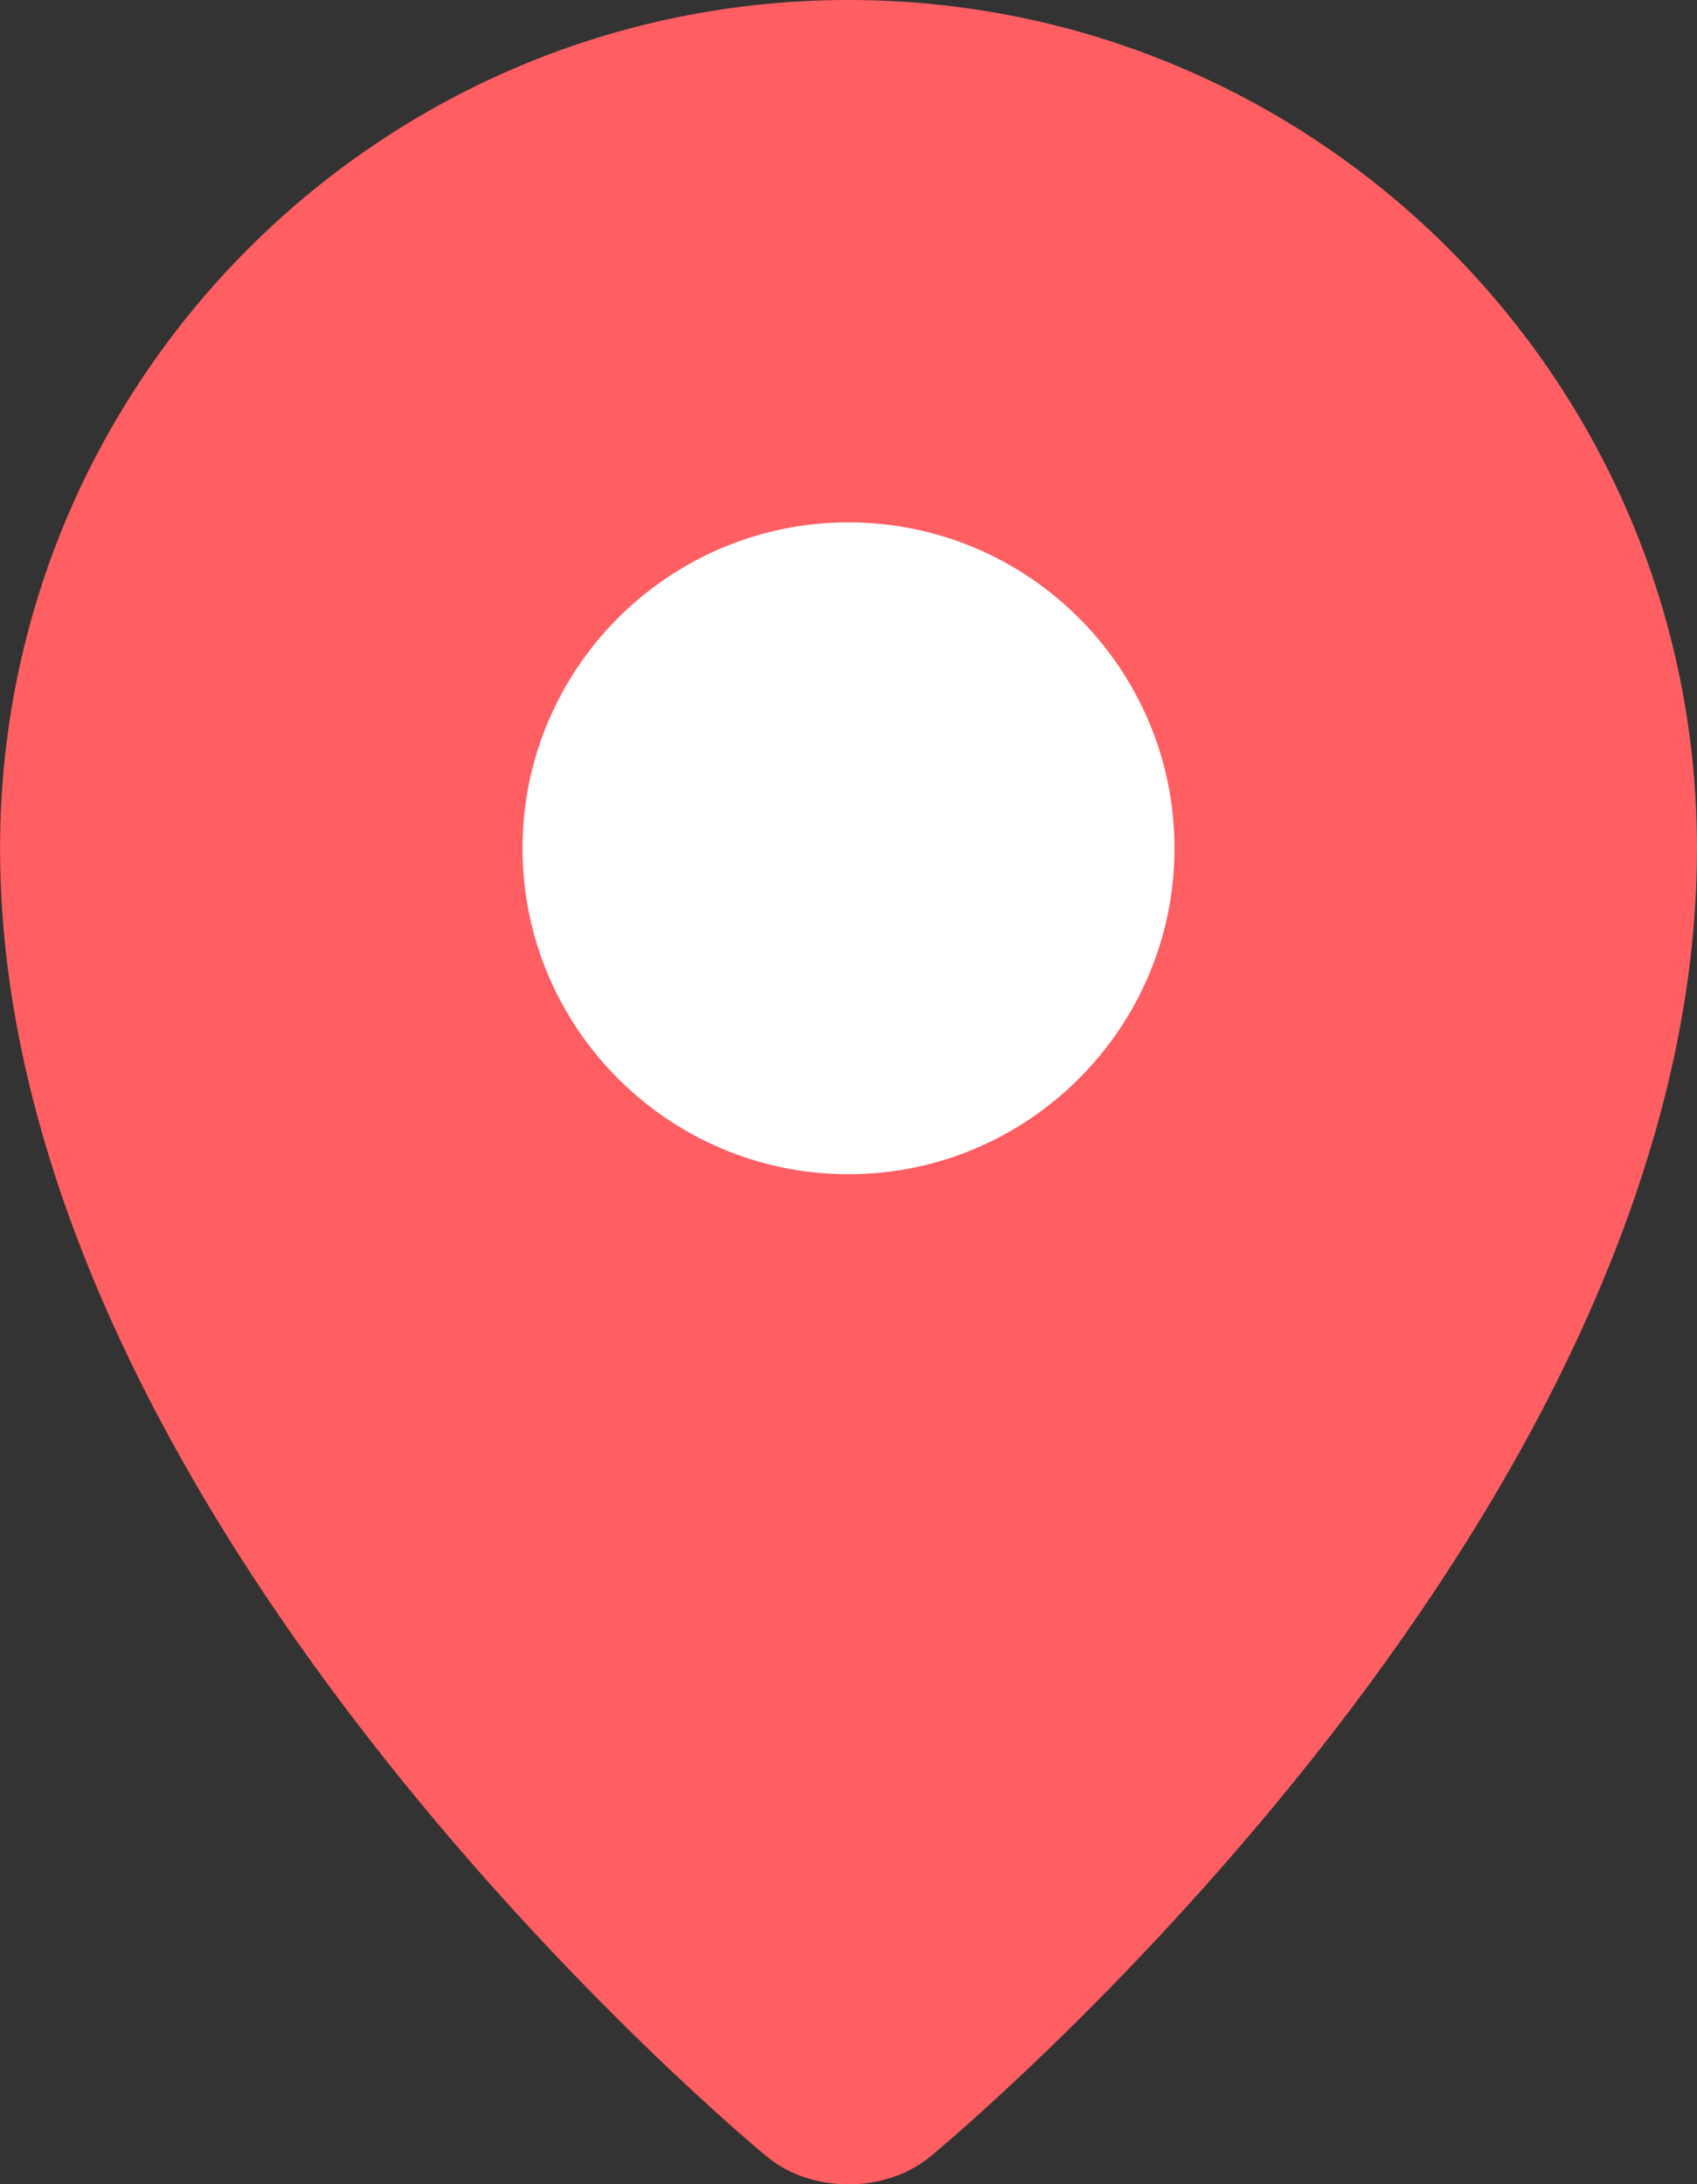 <?xml version="1.0" encoding="utf-8"?>
<!-- Generator: Adobe Illustrator 17.0.0, SVG Export Plug-In . SVG Version: 6.00 Build 0)  -->
<!DOCTYPE svg PUBLIC "-//W3C//DTD SVG 1.1//EN" "http://www.w3.org/Graphics/SVG/1.1/DTD/svg11.dtd">
<svg version="1.1" id="Layer_1" xmlns="http://www.w3.org/2000/svg" xmlns:xlink="http://www.w3.org/1999/xlink" x="0px" y="0px"
	 width="28.418px" height="36.585px" viewBox="0 0 28.418 36.585" enable-background="new 0 0 28.418 36.585" xml:space="preserve">
<rect x="0" y="0" width="28.418" height="36.585" fill="#333333" stroke="none"/>
<path fill="#FF5E62" d="M28.418,14.209c0,11.377-12.844,21.915-12.844,21.915c-0.75,0.616-1.979,0.616-2.729,0
	c0,0-12.844-10.537-12.844-21.915C0,6.361,6.362,0,14.209,0S28.418,6.361,28.418,14.209z"/>
<path fill="#FFFFFF" d="M14.209,19.667c-3.01,0-5.459-2.449-5.459-5.459s2.449-5.459,5.459-5.459s5.459,2.449,5.459,5.459
	S17.219,19.667,14.209,19.667z"/>
<path fill="#FFFFFF" d="M-9.768,14.209c0,11.377-12.844,21.915-12.844,21.915c-0.75,0.616-1.979,0.616-2.729,0
	c0,0-12.844-10.537-12.844-21.915C-38.185,6.361-31.824,0-23.976,0S-9.768,6.361-9.768,14.209z"/>
<path fill="#FF5E62" d="M-23.976,19.667c-3.01,0-5.459-2.449-5.459-5.459s2.449-5.459,5.459-5.459s5.459,2.449,5.459,5.459
	S-20.966,19.667-23.976,19.667z"/>
<path fill="#F3F3F3" d="M62.332,14.209c0,11.377-12.844,21.915-12.844,21.915c-0.75,0.616-1.979,0.616-2.729,0
	c0,0-12.844-10.537-12.844-21.915C33.915,6.361,40.276,0,48.123,0S62.332,6.361,62.332,14.209z"/>
<path fill="#FFFFFF" d="M48.123,19.667c-3.01,0-5.459-2.449-5.459-5.459s2.449-5.459,5.459-5.459c3.01,0,5.459,2.449,5.459,5.459
	S51.133,19.667,48.123,19.667z"/>
</svg>
